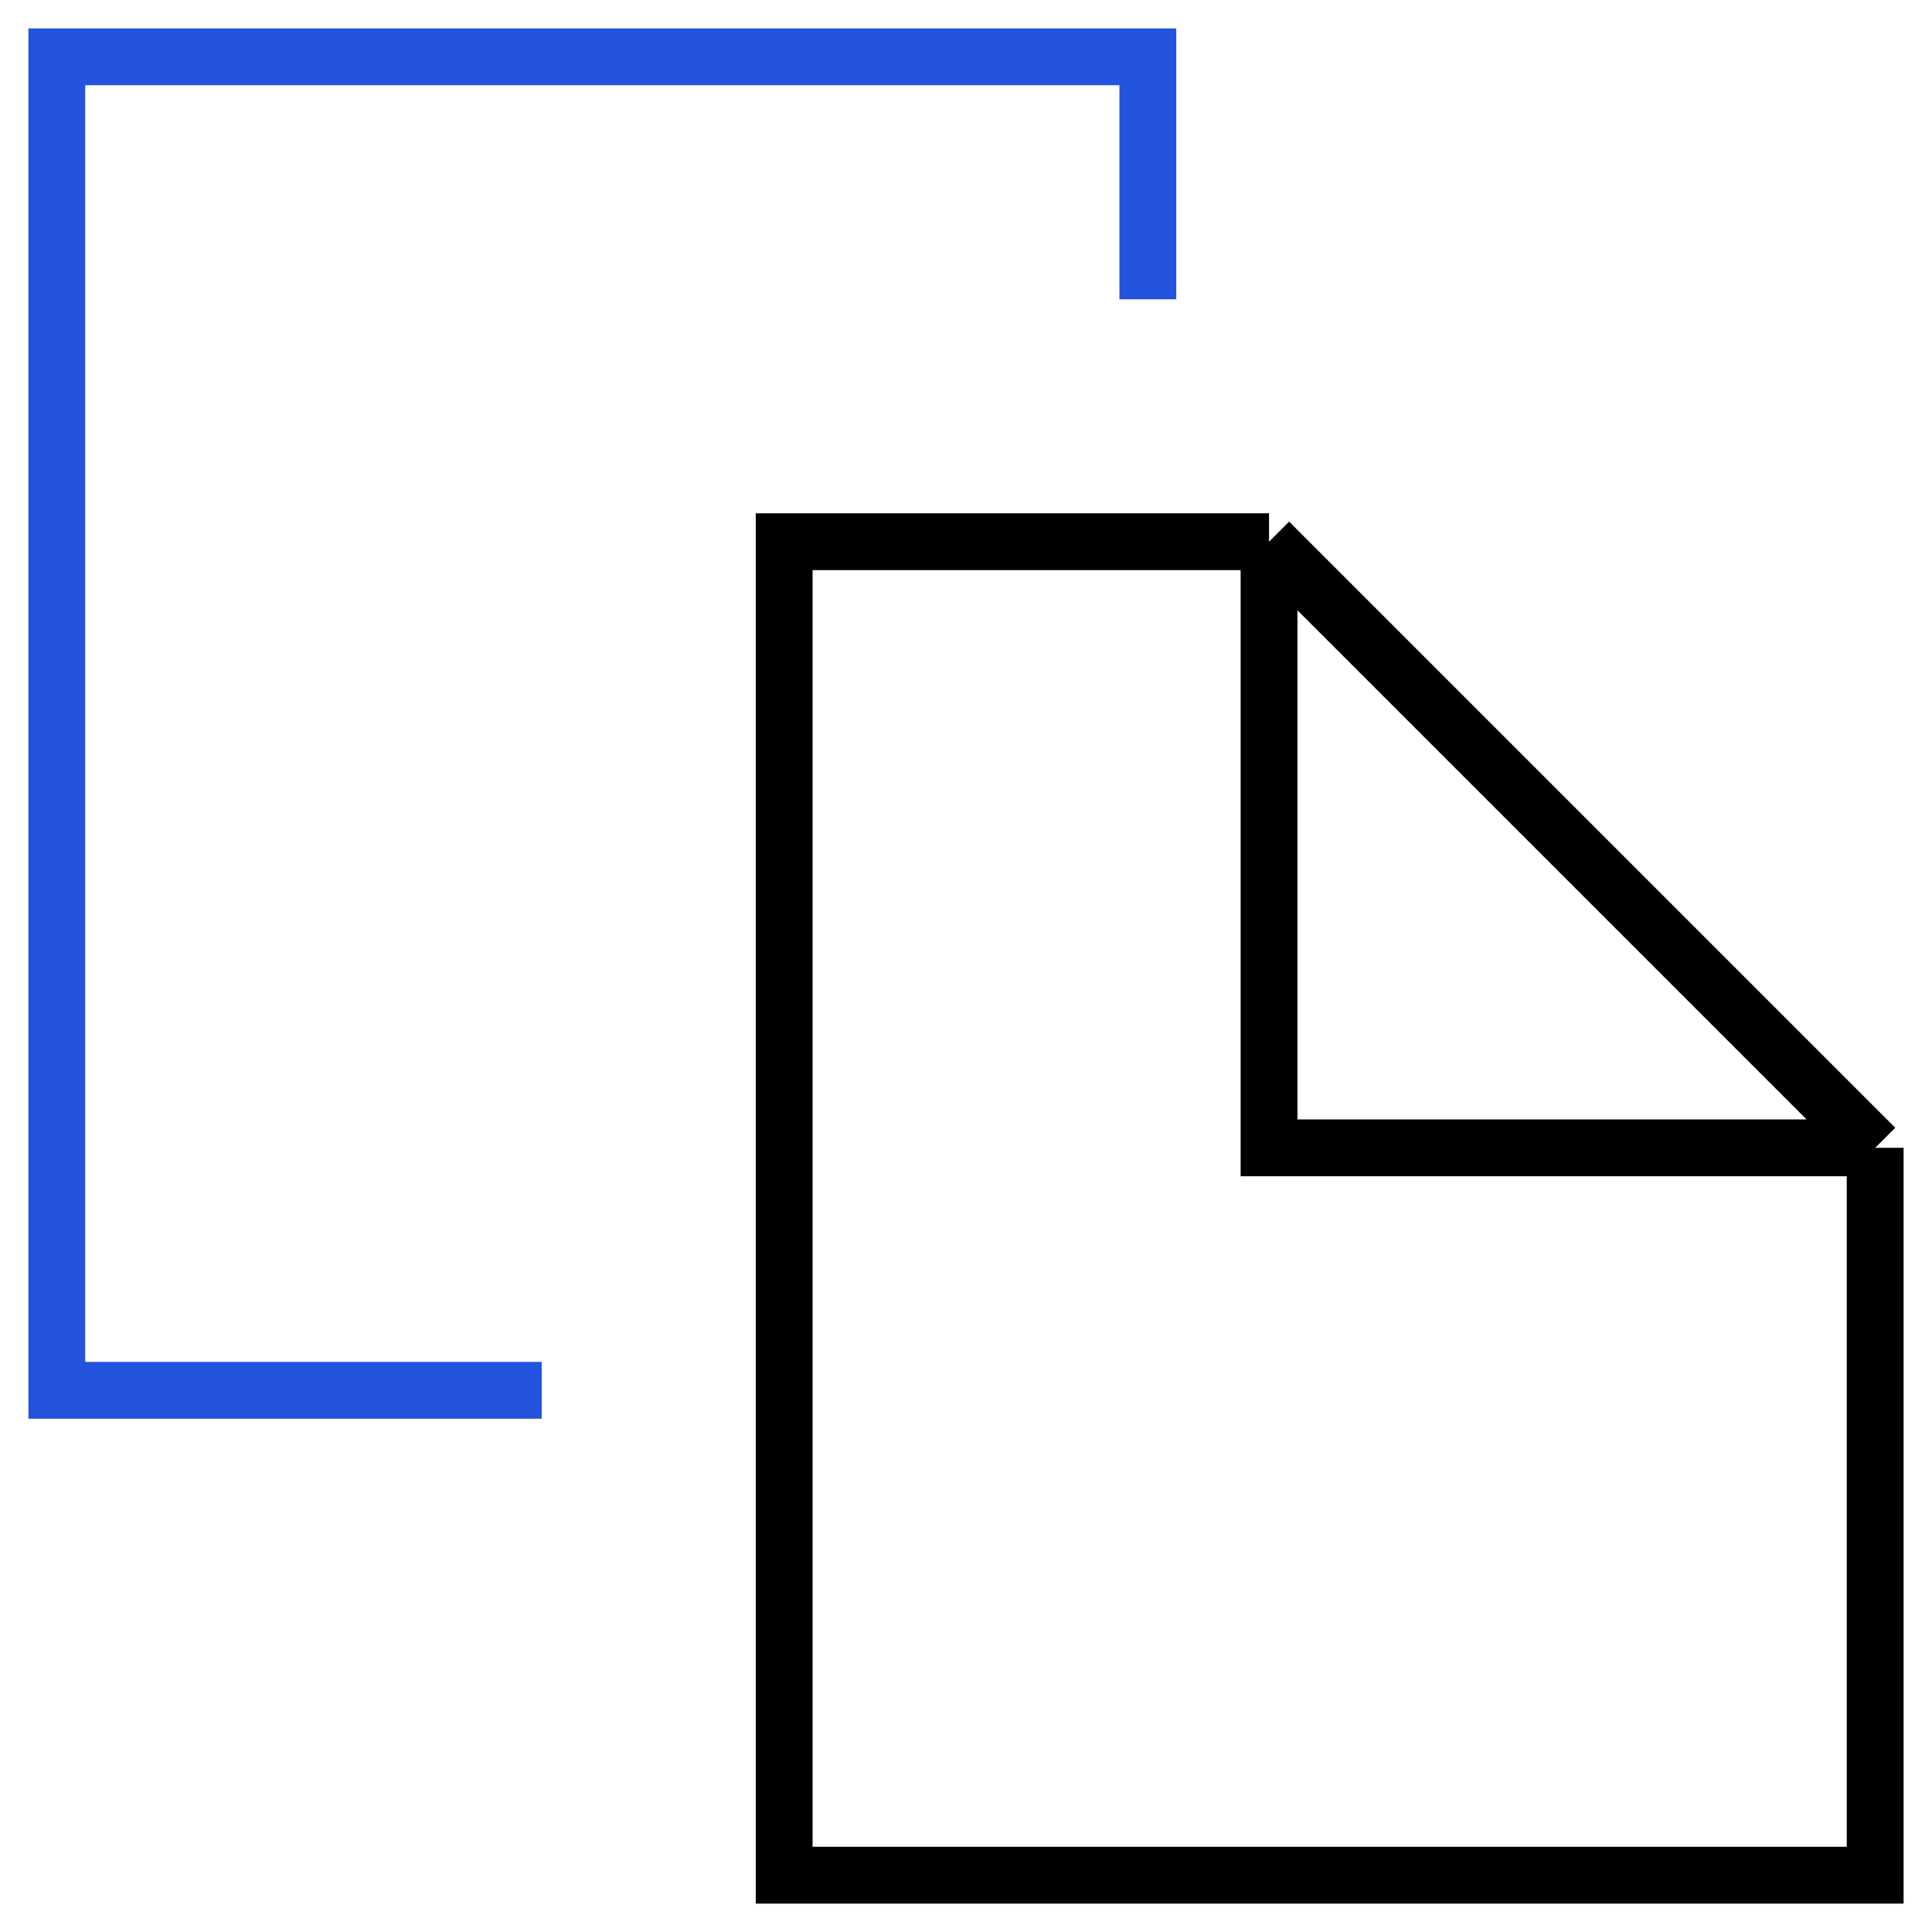 <svg width="34" height="34" viewBox="0 0 34 34" fill="none" xmlns="http://www.w3.org/2000/svg">
<path d="M20.2 5.267V1H1V24.467H9.533" stroke="#2453DE"/>
<path d="M22.333 9.533H13.8V33H33V20.2M22.333 9.533V20.2H33M22.333 9.533L33 20.2" stroke="black"/>
</svg>
